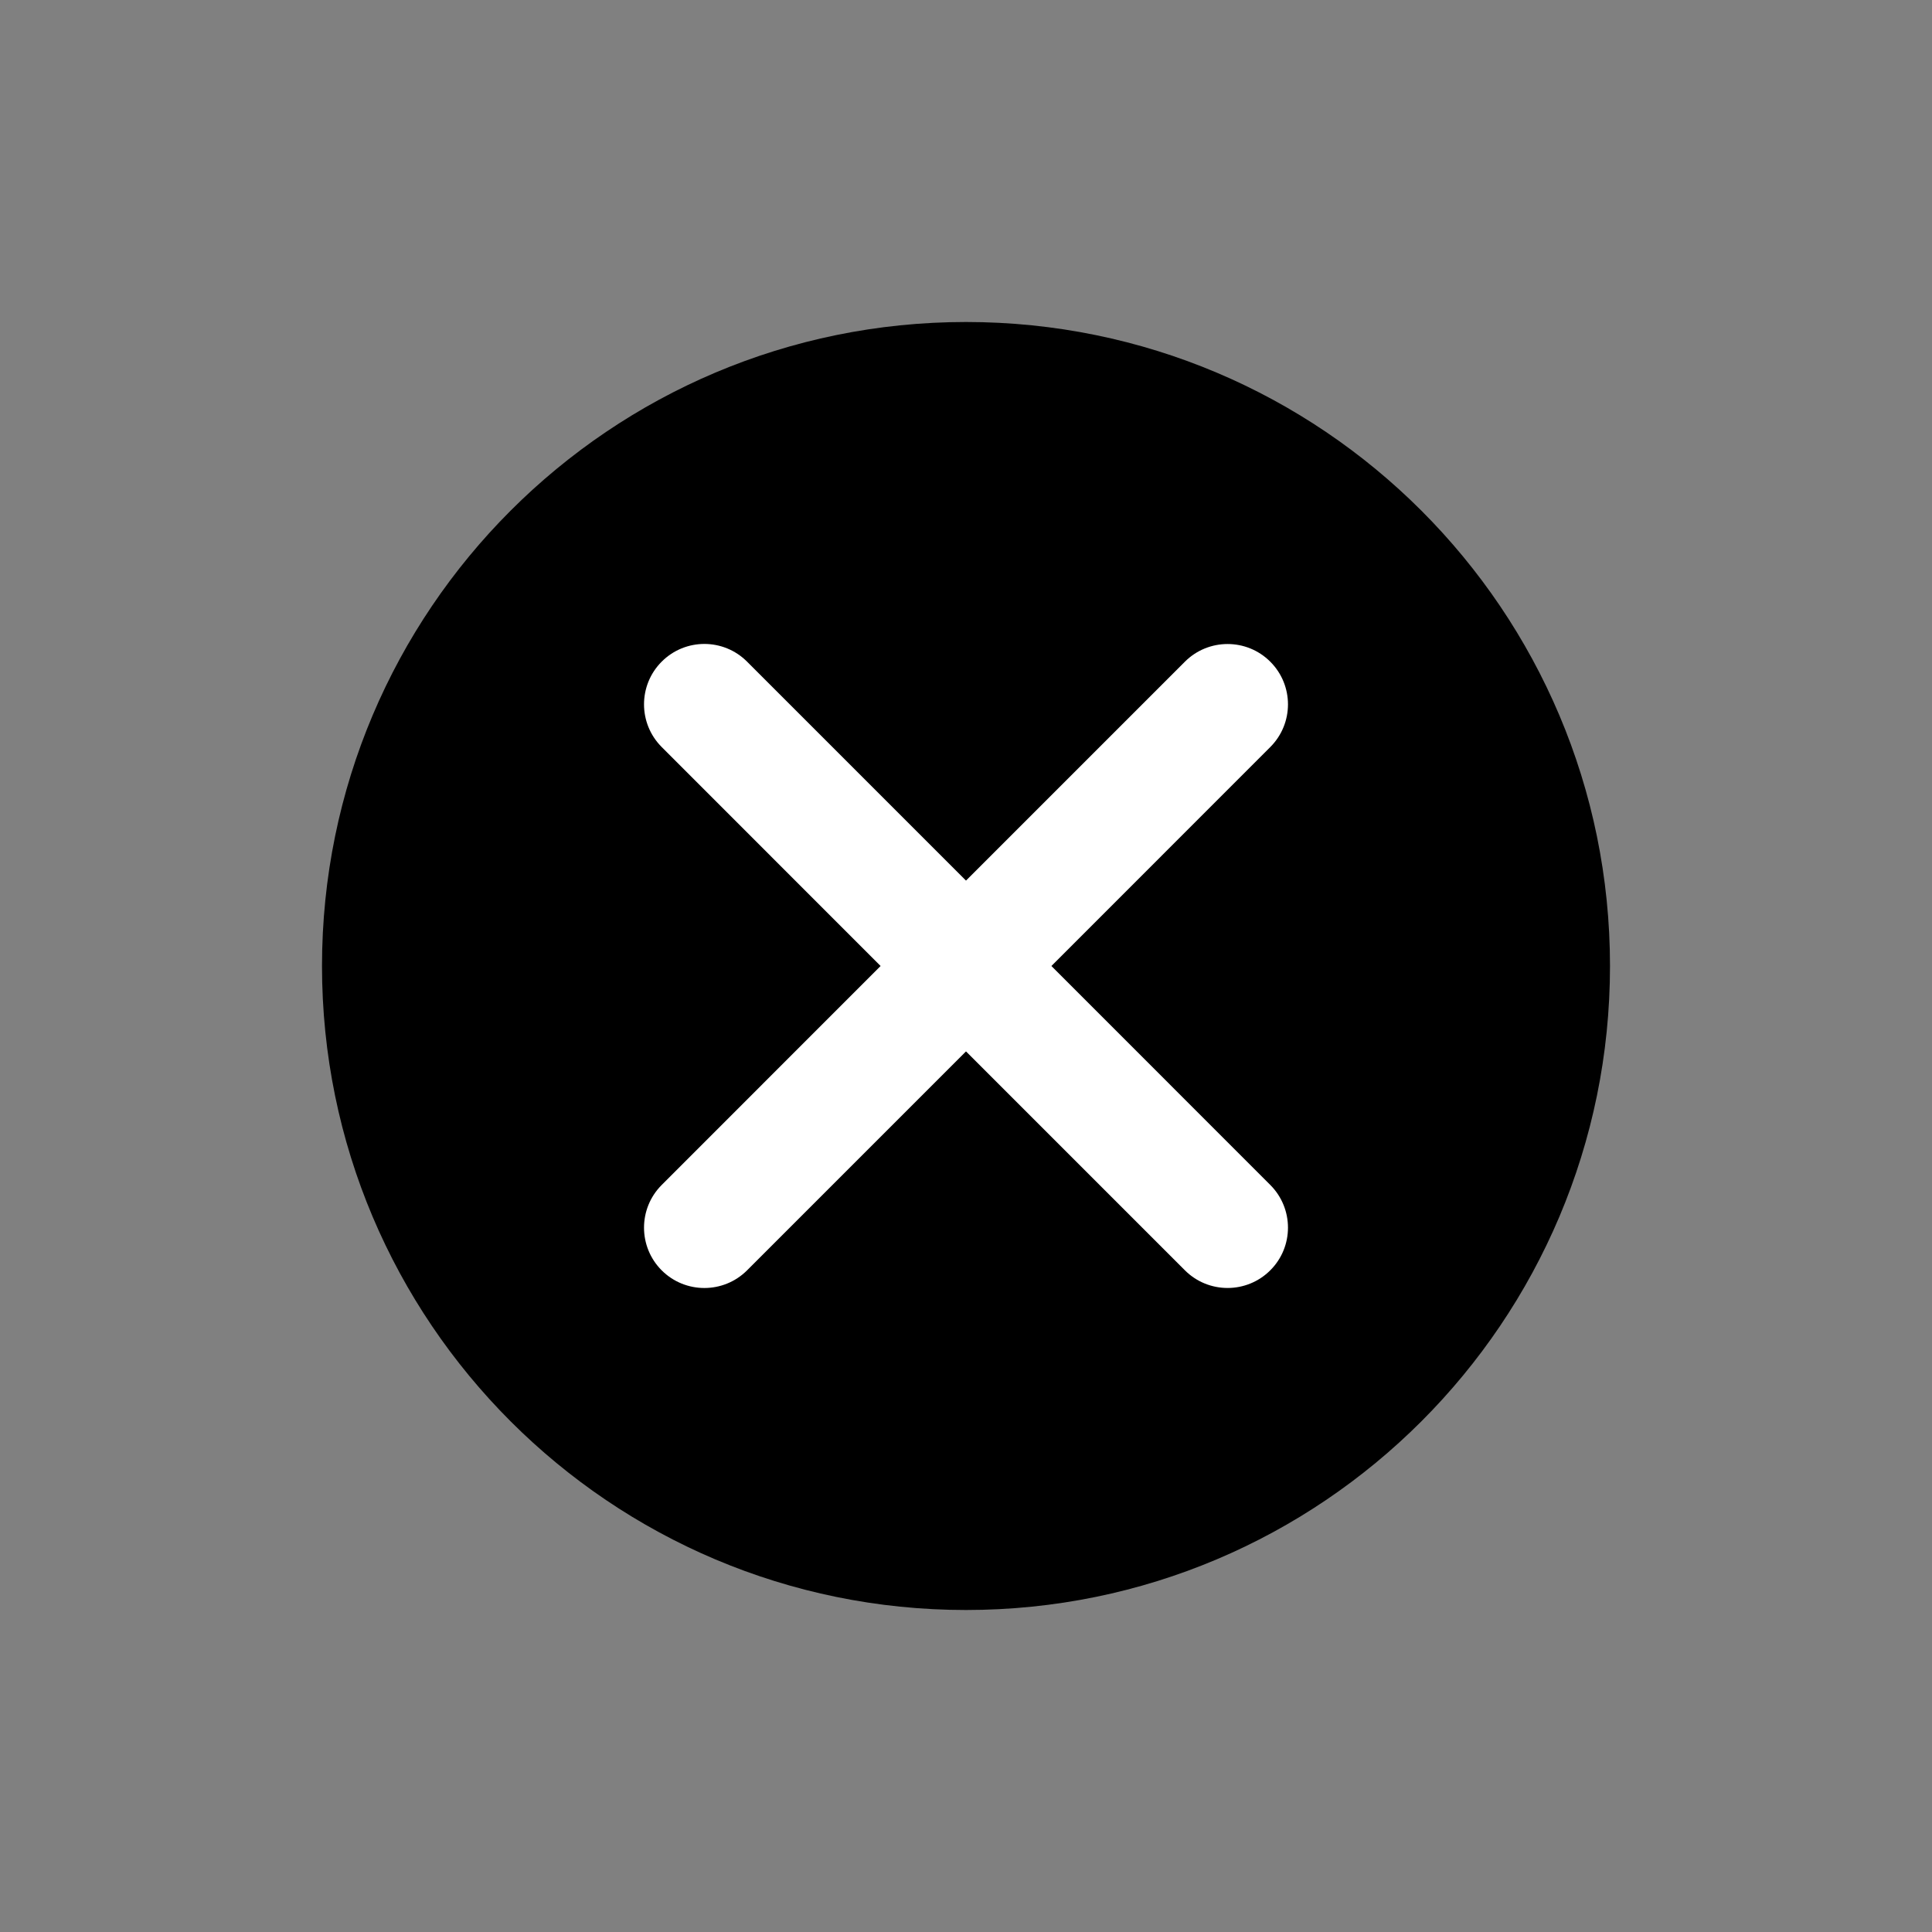<svg width="24" height="24" viewBox="0 0 24 24" fill="none" xmlns="http://www.w3.org/2000/svg">
<rect x="0" y="0" width="24" height="24" fill="#808080" stroke="none"/>
<path d="M4 12C4 7.582 7.582 4 12 4C16.418 4 20 7.582 20 12C20 16.418 16.418 20 12 20C7.582 20 4 16.418 4 12Z" fill="#000000"/>
<path fill-rule="evenodd" clip-rule="evenodd" d="M9.28 8.219C8.987 7.926 8.513 7.926 8.22 8.219C7.927 8.512 7.927 8.987 8.22 9.28L10.939 12L8.22 14.72C7.927 15.013 7.927 15.488 8.22 15.781C8.513 16.073 8.987 16.073 9.28 15.781L12 13.061L14.719 15.78C15.012 16.073 15.487 16.073 15.78 15.78C16.073 15.488 16.073 15.013 15.78 14.72L13.061 12L15.78 9.28C16.073 8.987 16.073 8.513 15.78 8.22C15.487 7.927 15.012 7.927 14.719 8.22L12 10.939L9.28 8.219Z" fill="#FFFFFF"/>
</svg>
